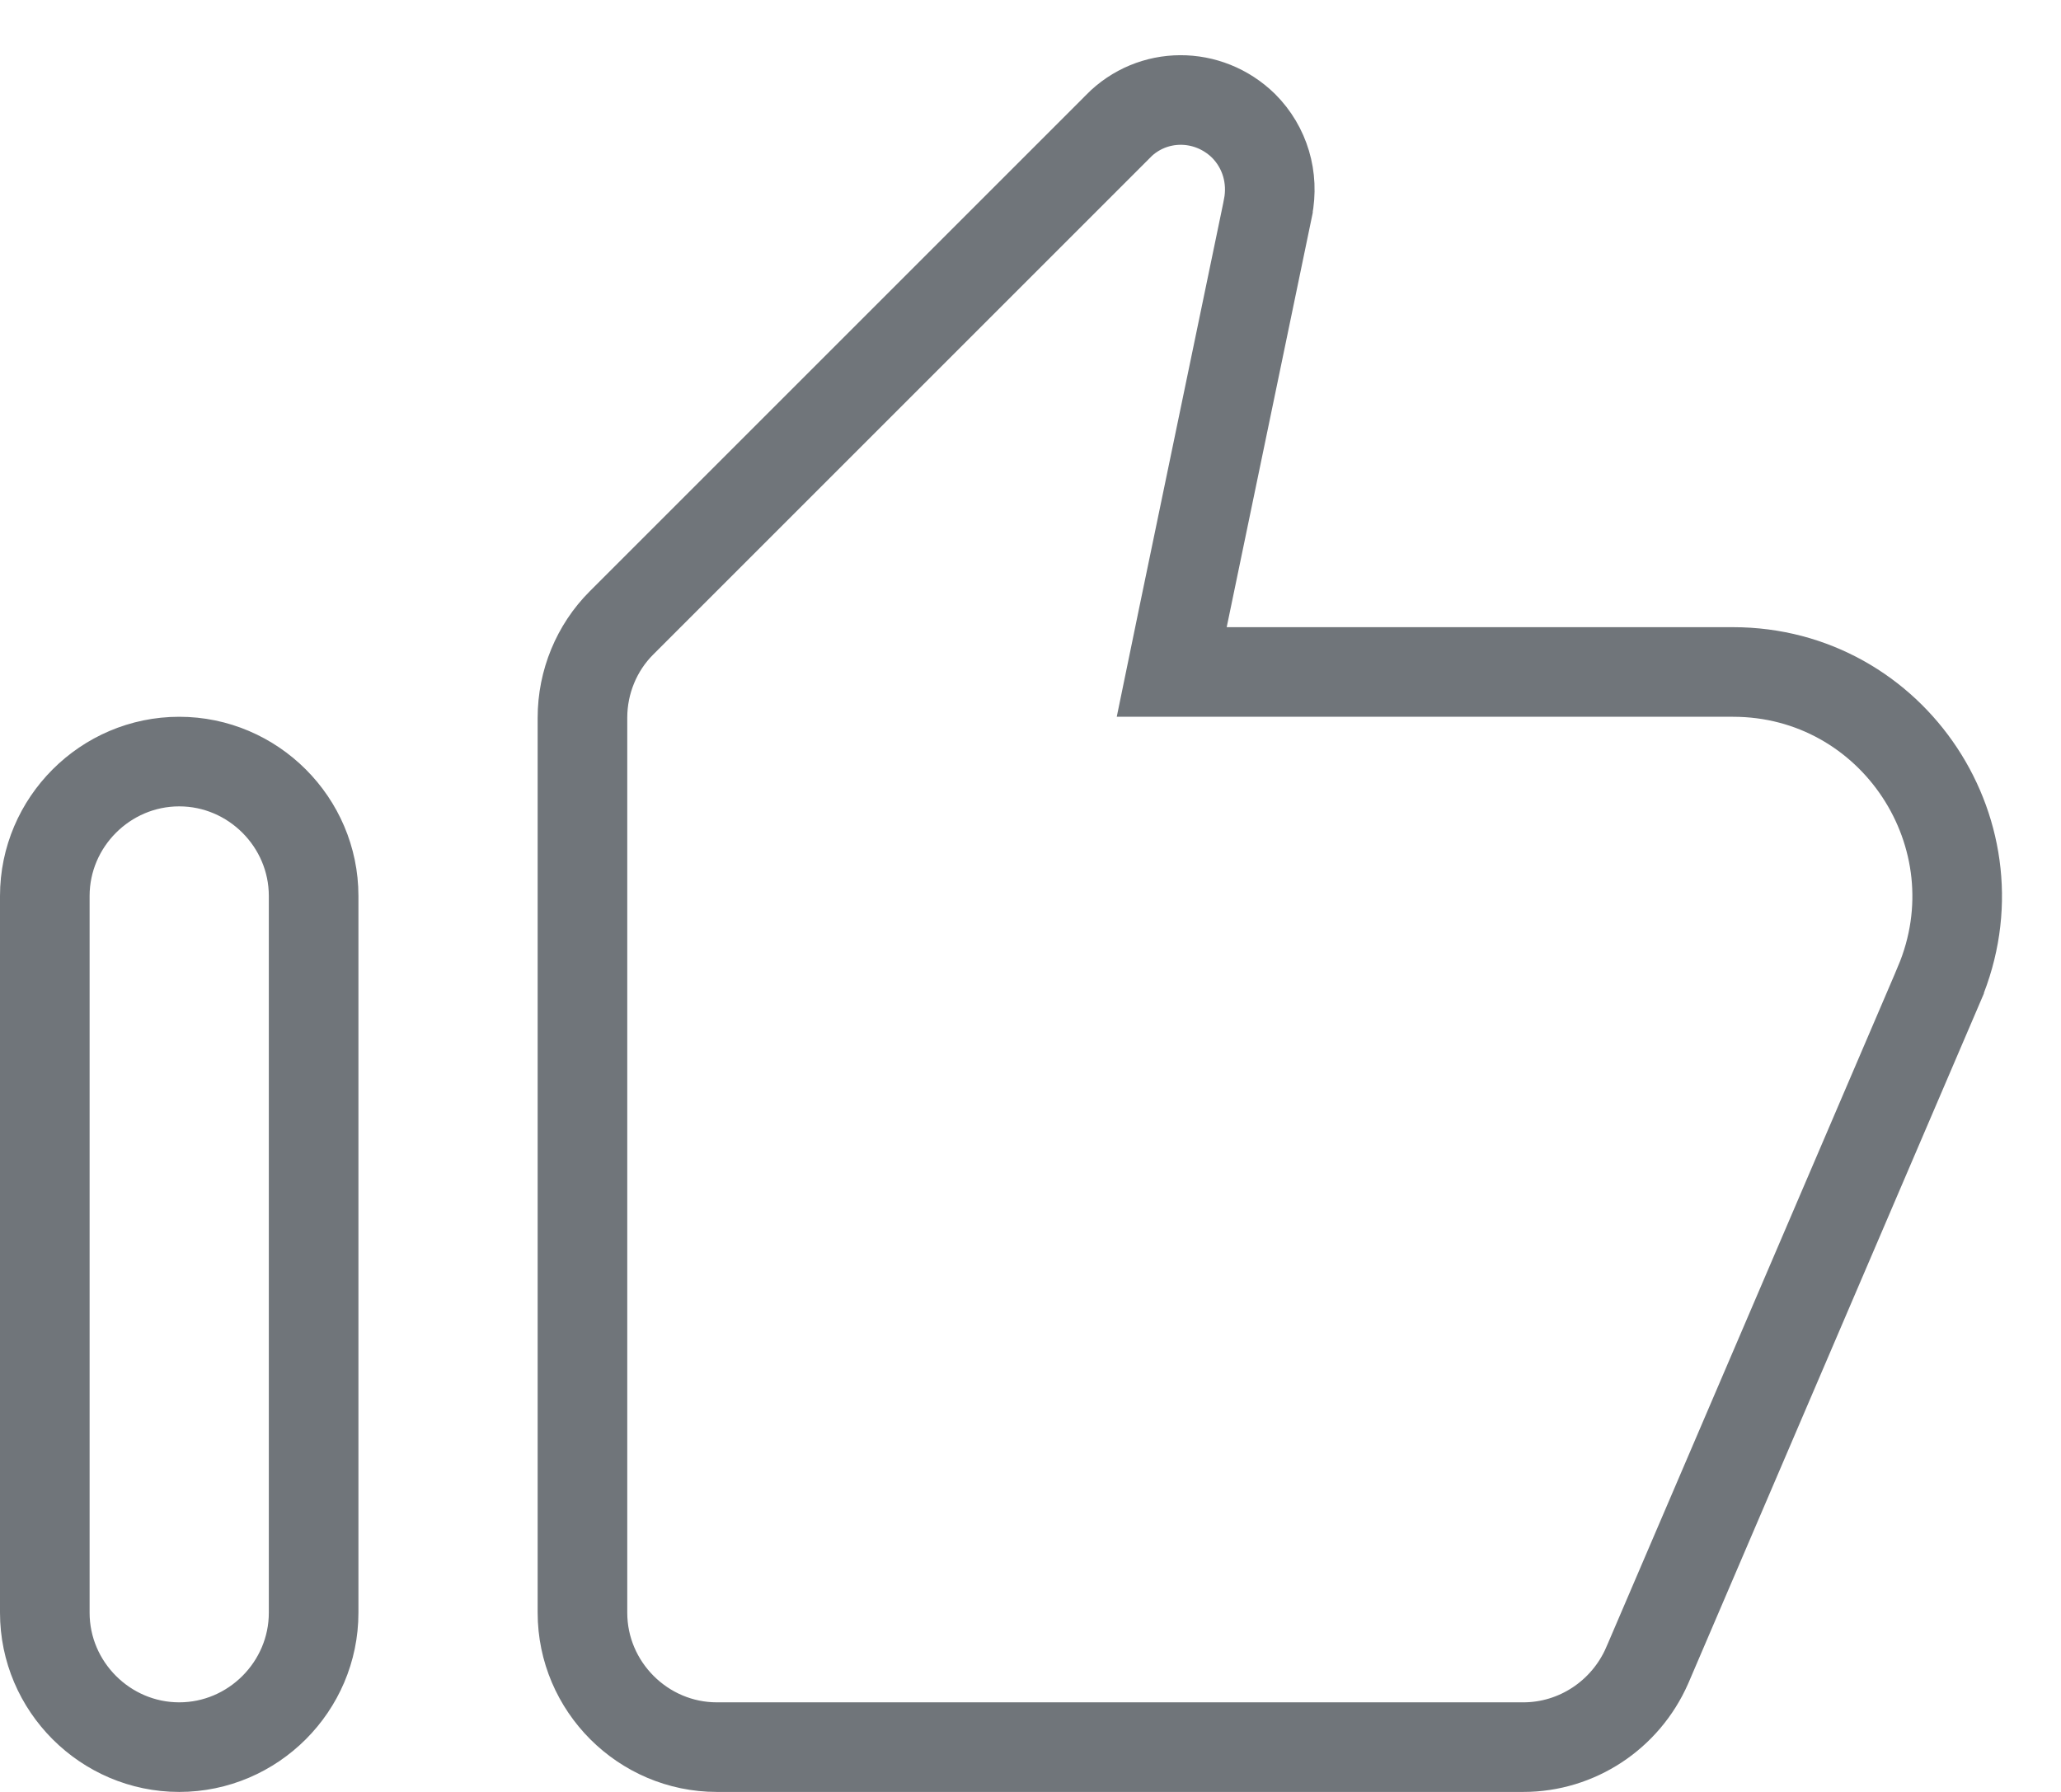 <svg width="23" height="20" viewBox="0 0 23 20" fill="none" xmlns="http://www.w3.org/2000/svg">
<path d="M12.474 1.414L12.474 1.414L12.477 1.41C12.859 1.021 13.481 1.017 13.878 1.405C14.116 1.644 14.217 1.982 14.15 2.32C14.15 2.321 14.15 2.321 14.15 2.322L13.2 6.898L13.076 7.5H13.69H19.34C21.13 7.5 22.34 9.332 21.64 10.984C21.64 10.984 21.64 10.984 21.64 10.985L18.382 18.589C18.382 18.59 18.382 18.59 18.381 18.591C18.139 19.142 17.597 19.5 17 19.5H8C7.176 19.5 6.5 18.824 6.5 18V8.01C6.5 7.611 6.659 7.229 6.934 6.954L12.474 1.414ZM3.5 18C3.5 18.824 2.824 19.5 2 19.5C1.176 19.5 0.5 18.824 0.5 18V10C0.5 9.176 1.176 8.5 2 8.5C2.824 8.5 3.5 9.176 3.5 10V18Z" stroke="#70757A"/>
</svg>
